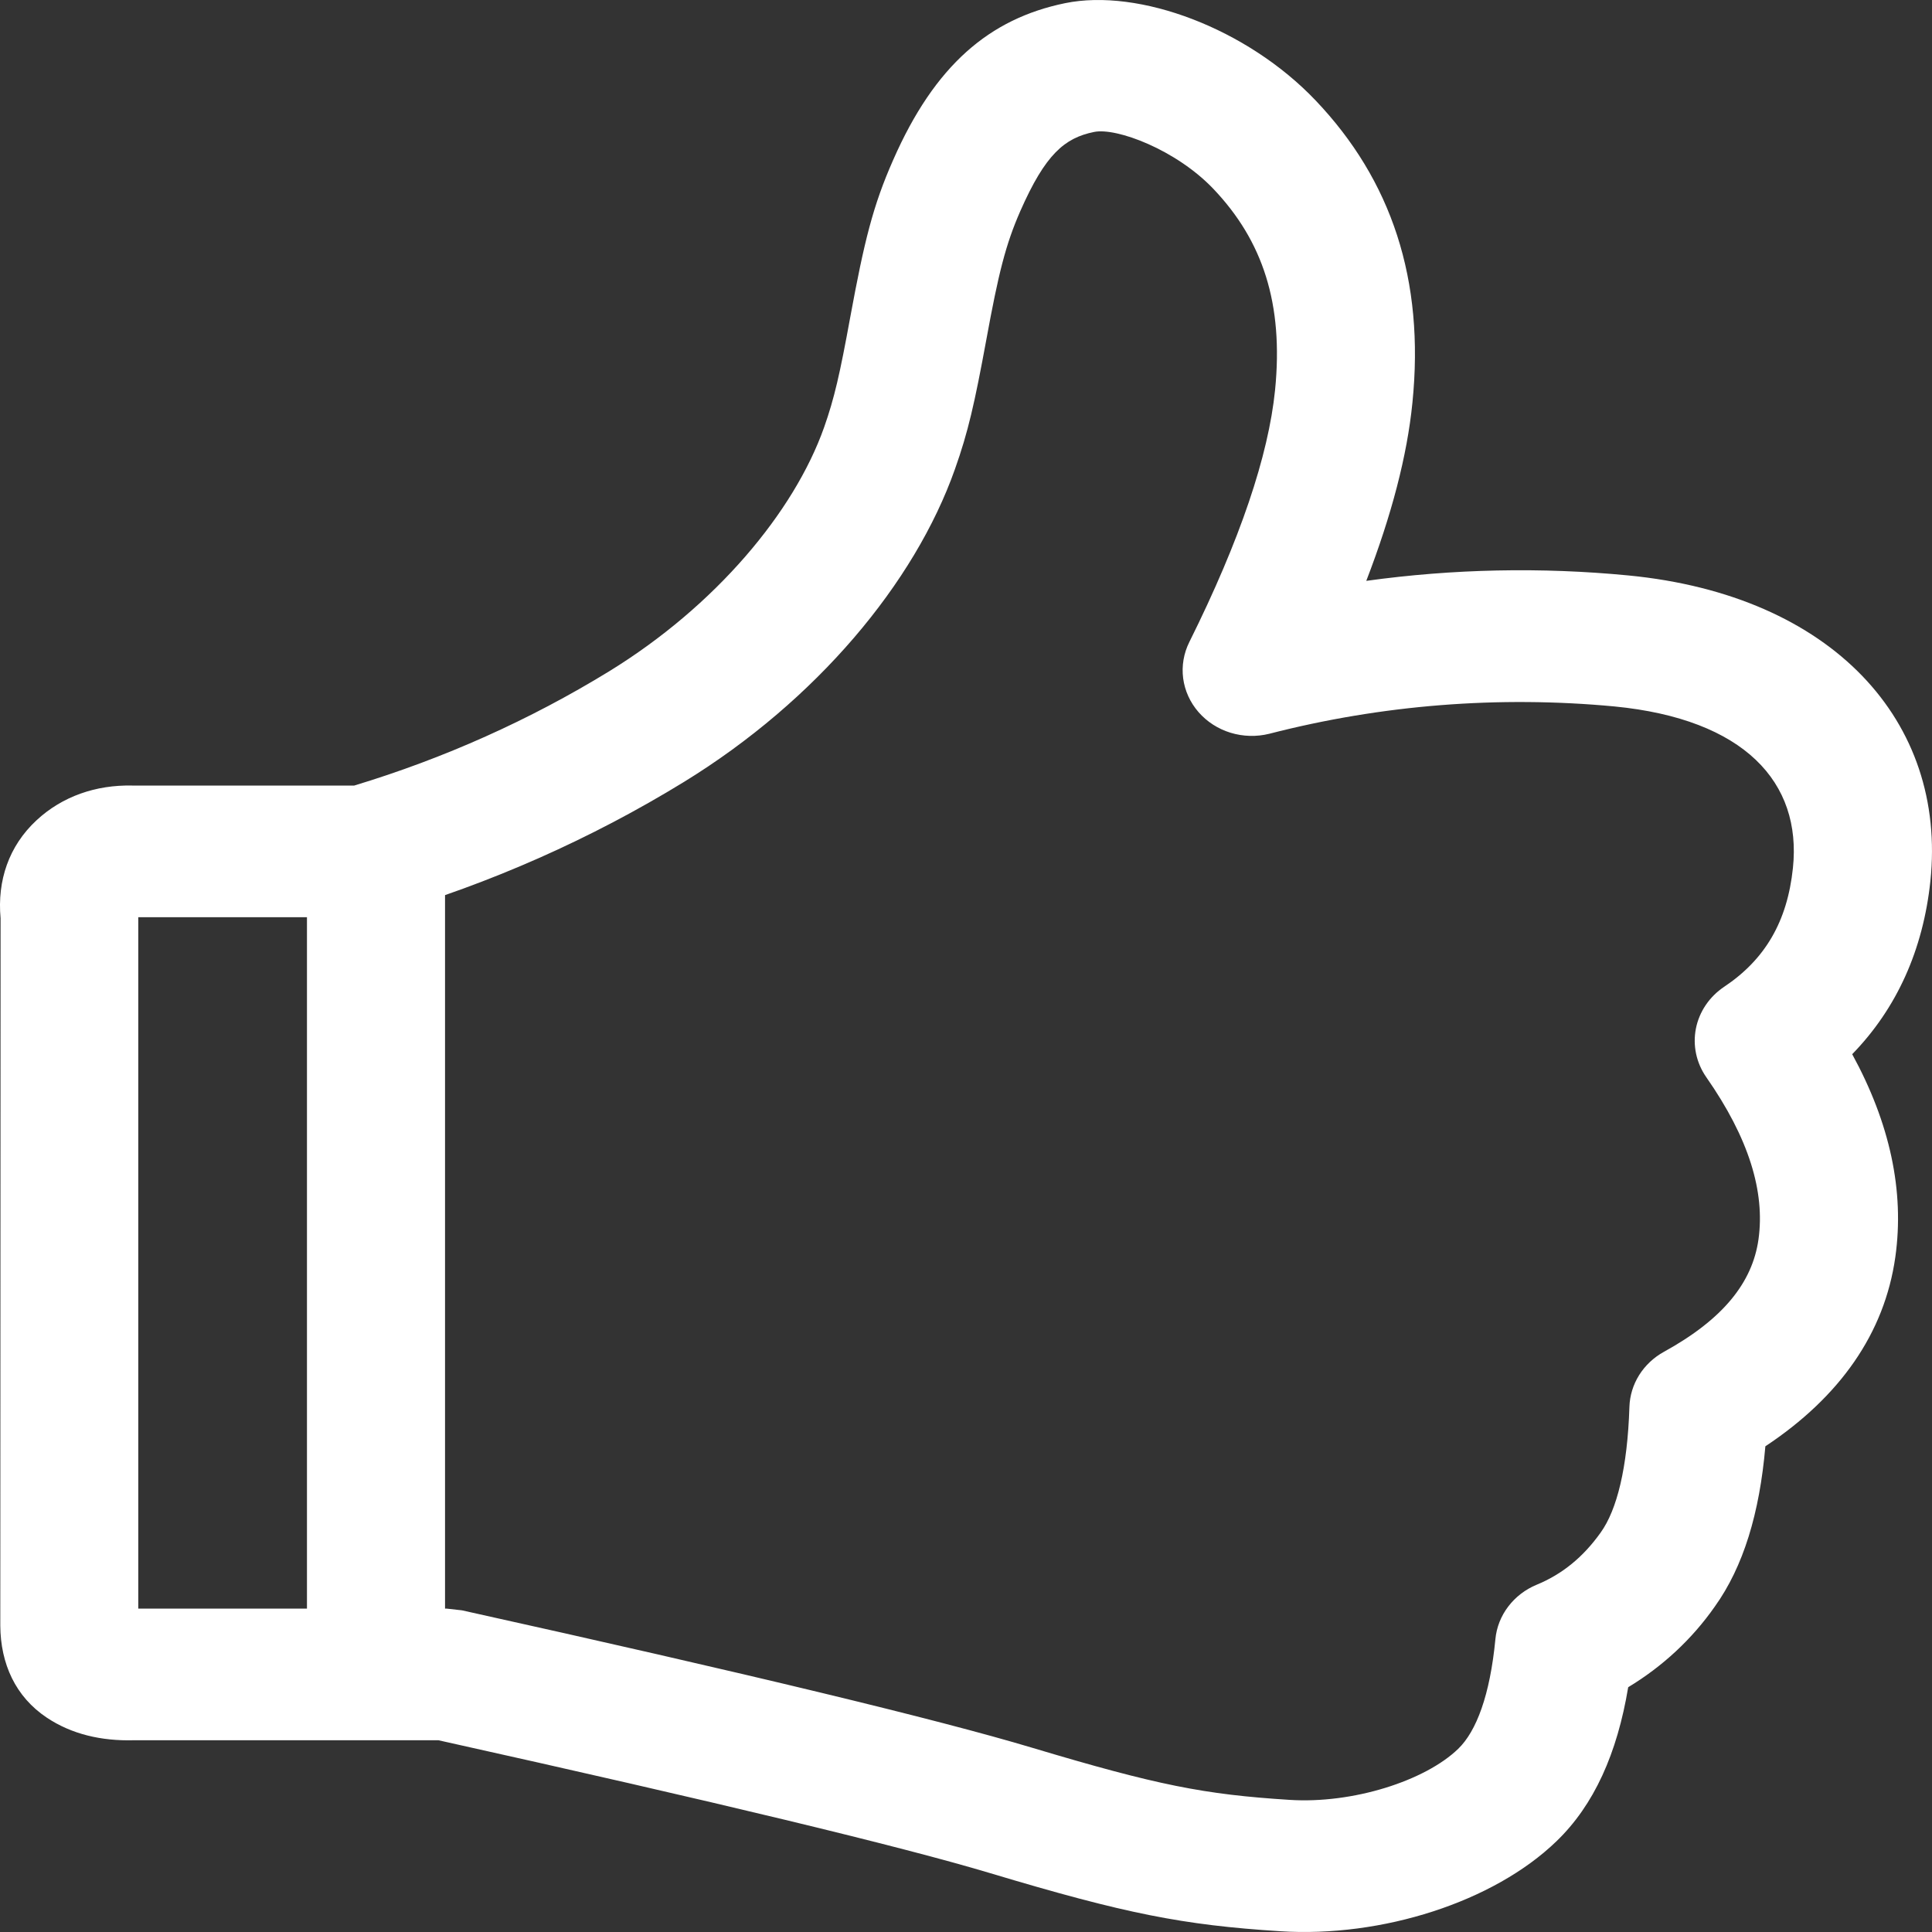 <svg width="60" height="60" viewBox="0 0 60 60" fill="none" xmlns="http://www.w3.org/2000/svg">
<rect x="0" y="0" width="60" height="60" fill="#333333" stroke="none"/>
<path d="M4.294 28.485V49.956H13.862L14.345 50.01C23.228 51.978 29.114 53.397 32.048 54.276C35.945 55.443 37.397 55.728 40.04 55.896C42.017 56.025 44.262 55.302 45.285 54.312C45.851 53.766 46.274 52.644 46.441 50.904C46.476 50.539 46.613 50.19 46.839 49.893C47.064 49.596 47.37 49.361 47.723 49.215C48.51 48.891 49.163 48.363 49.71 47.595C50.215 46.893 50.543 45.585 50.603 43.692C50.614 43.344 50.718 43.004 50.905 42.705C51.092 42.406 51.357 42.157 51.674 41.982C53.512 40.971 54.421 39.831 54.611 38.493C54.819 37.014 54.314 35.349 52.99 33.453C52.68 33.008 52.565 32.466 52.668 31.942C52.772 31.418 53.087 30.952 53.546 30.645C54.813 29.799 55.507 28.623 55.681 26.955C55.959 24.297 54.175 22.332 50.136 21.939C46.539 21.601 42.907 21.889 39.418 22.788C39.023 22.886 38.605 22.875 38.216 22.756C37.827 22.637 37.482 22.414 37.221 22.115C36.96 21.815 36.795 21.451 36.744 21.066C36.694 20.68 36.761 20.289 36.936 19.938C38.515 16.764 39.393 14.145 39.598 12.117C39.867 9.426 39.213 7.476 37.685 5.868C36.526 4.65 34.672 3.954 33.977 4.098C33.062 4.284 32.465 4.788 31.688 6.552C31.23 7.596 31.009 8.484 30.63 10.557C30.267 12.525 30.068 13.413 29.654 14.577C28.407 18.105 25.347 21.762 21.239 24.285C18.36 26.051 15.239 27.434 11.964 28.395C11.76 28.455 11.547 28.485 11.333 28.485H4.294ZM4.161 54.045C3.141 54.072 2.226 53.856 1.458 53.346C0.479 52.695 0.018 51.669 0.009 50.487L0.018 28.518C-0.089 27.348 0.274 26.274 1.133 25.476C1.938 24.726 2.99 24.372 4.101 24.396H11.001C13.792 23.551 16.453 22.359 18.915 20.85C22.224 18.816 24.662 15.9 25.593 13.272C25.912 12.366 26.083 11.616 26.405 9.852C26.841 7.485 27.112 6.384 27.738 4.968C29.032 2.022 30.731 0.582 33.074 0.099C35.379 -0.375 38.736 0.888 40.858 3.12C43.211 5.592 44.25 8.685 43.864 12.507C43.7 14.151 43.22 15.99 42.431 18.039C45.127 17.666 47.861 17.609 50.572 17.871C56.909 18.486 60.468 22.407 59.95 27.363C59.723 29.499 58.908 31.314 57.522 32.739C58.687 34.872 59.151 36.981 58.861 39.039C58.526 41.409 57.137 43.383 54.825 44.916C54.645 46.995 54.143 48.654 53.253 49.896C52.551 50.9 51.636 51.752 50.565 52.398C50.224 54.45 49.508 56.055 48.336 57.183C46.394 59.061 42.923 60.18 39.753 59.976C36.744 59.784 34.963 59.436 30.763 58.176C27.993 57.345 22.259 55.965 13.616 54.045H4.161ZM9.533 27.552C9.532 27.284 9.587 27.018 9.694 26.77C9.802 26.521 9.96 26.296 10.159 26.106C10.359 25.916 10.596 25.765 10.857 25.662C11.118 25.559 11.398 25.506 11.68 25.506C11.962 25.507 12.241 25.56 12.501 25.664C12.762 25.767 12.998 25.918 13.197 26.108C13.395 26.298 13.553 26.523 13.66 26.771C13.767 27.019 13.822 27.284 13.821 27.552V50.586C13.822 50.854 13.766 51.119 13.659 51.367C13.551 51.615 13.393 51.84 13.194 52.029C12.995 52.219 12.759 52.37 12.498 52.473C12.238 52.575 11.959 52.629 11.677 52.629C11.395 52.629 11.116 52.575 10.855 52.473C10.595 52.37 10.359 52.219 10.159 52.029C9.96 51.84 9.803 51.615 9.695 51.367C9.588 51.119 9.532 50.854 9.533 50.586V27.552Z" fill="white"/>
</svg>
